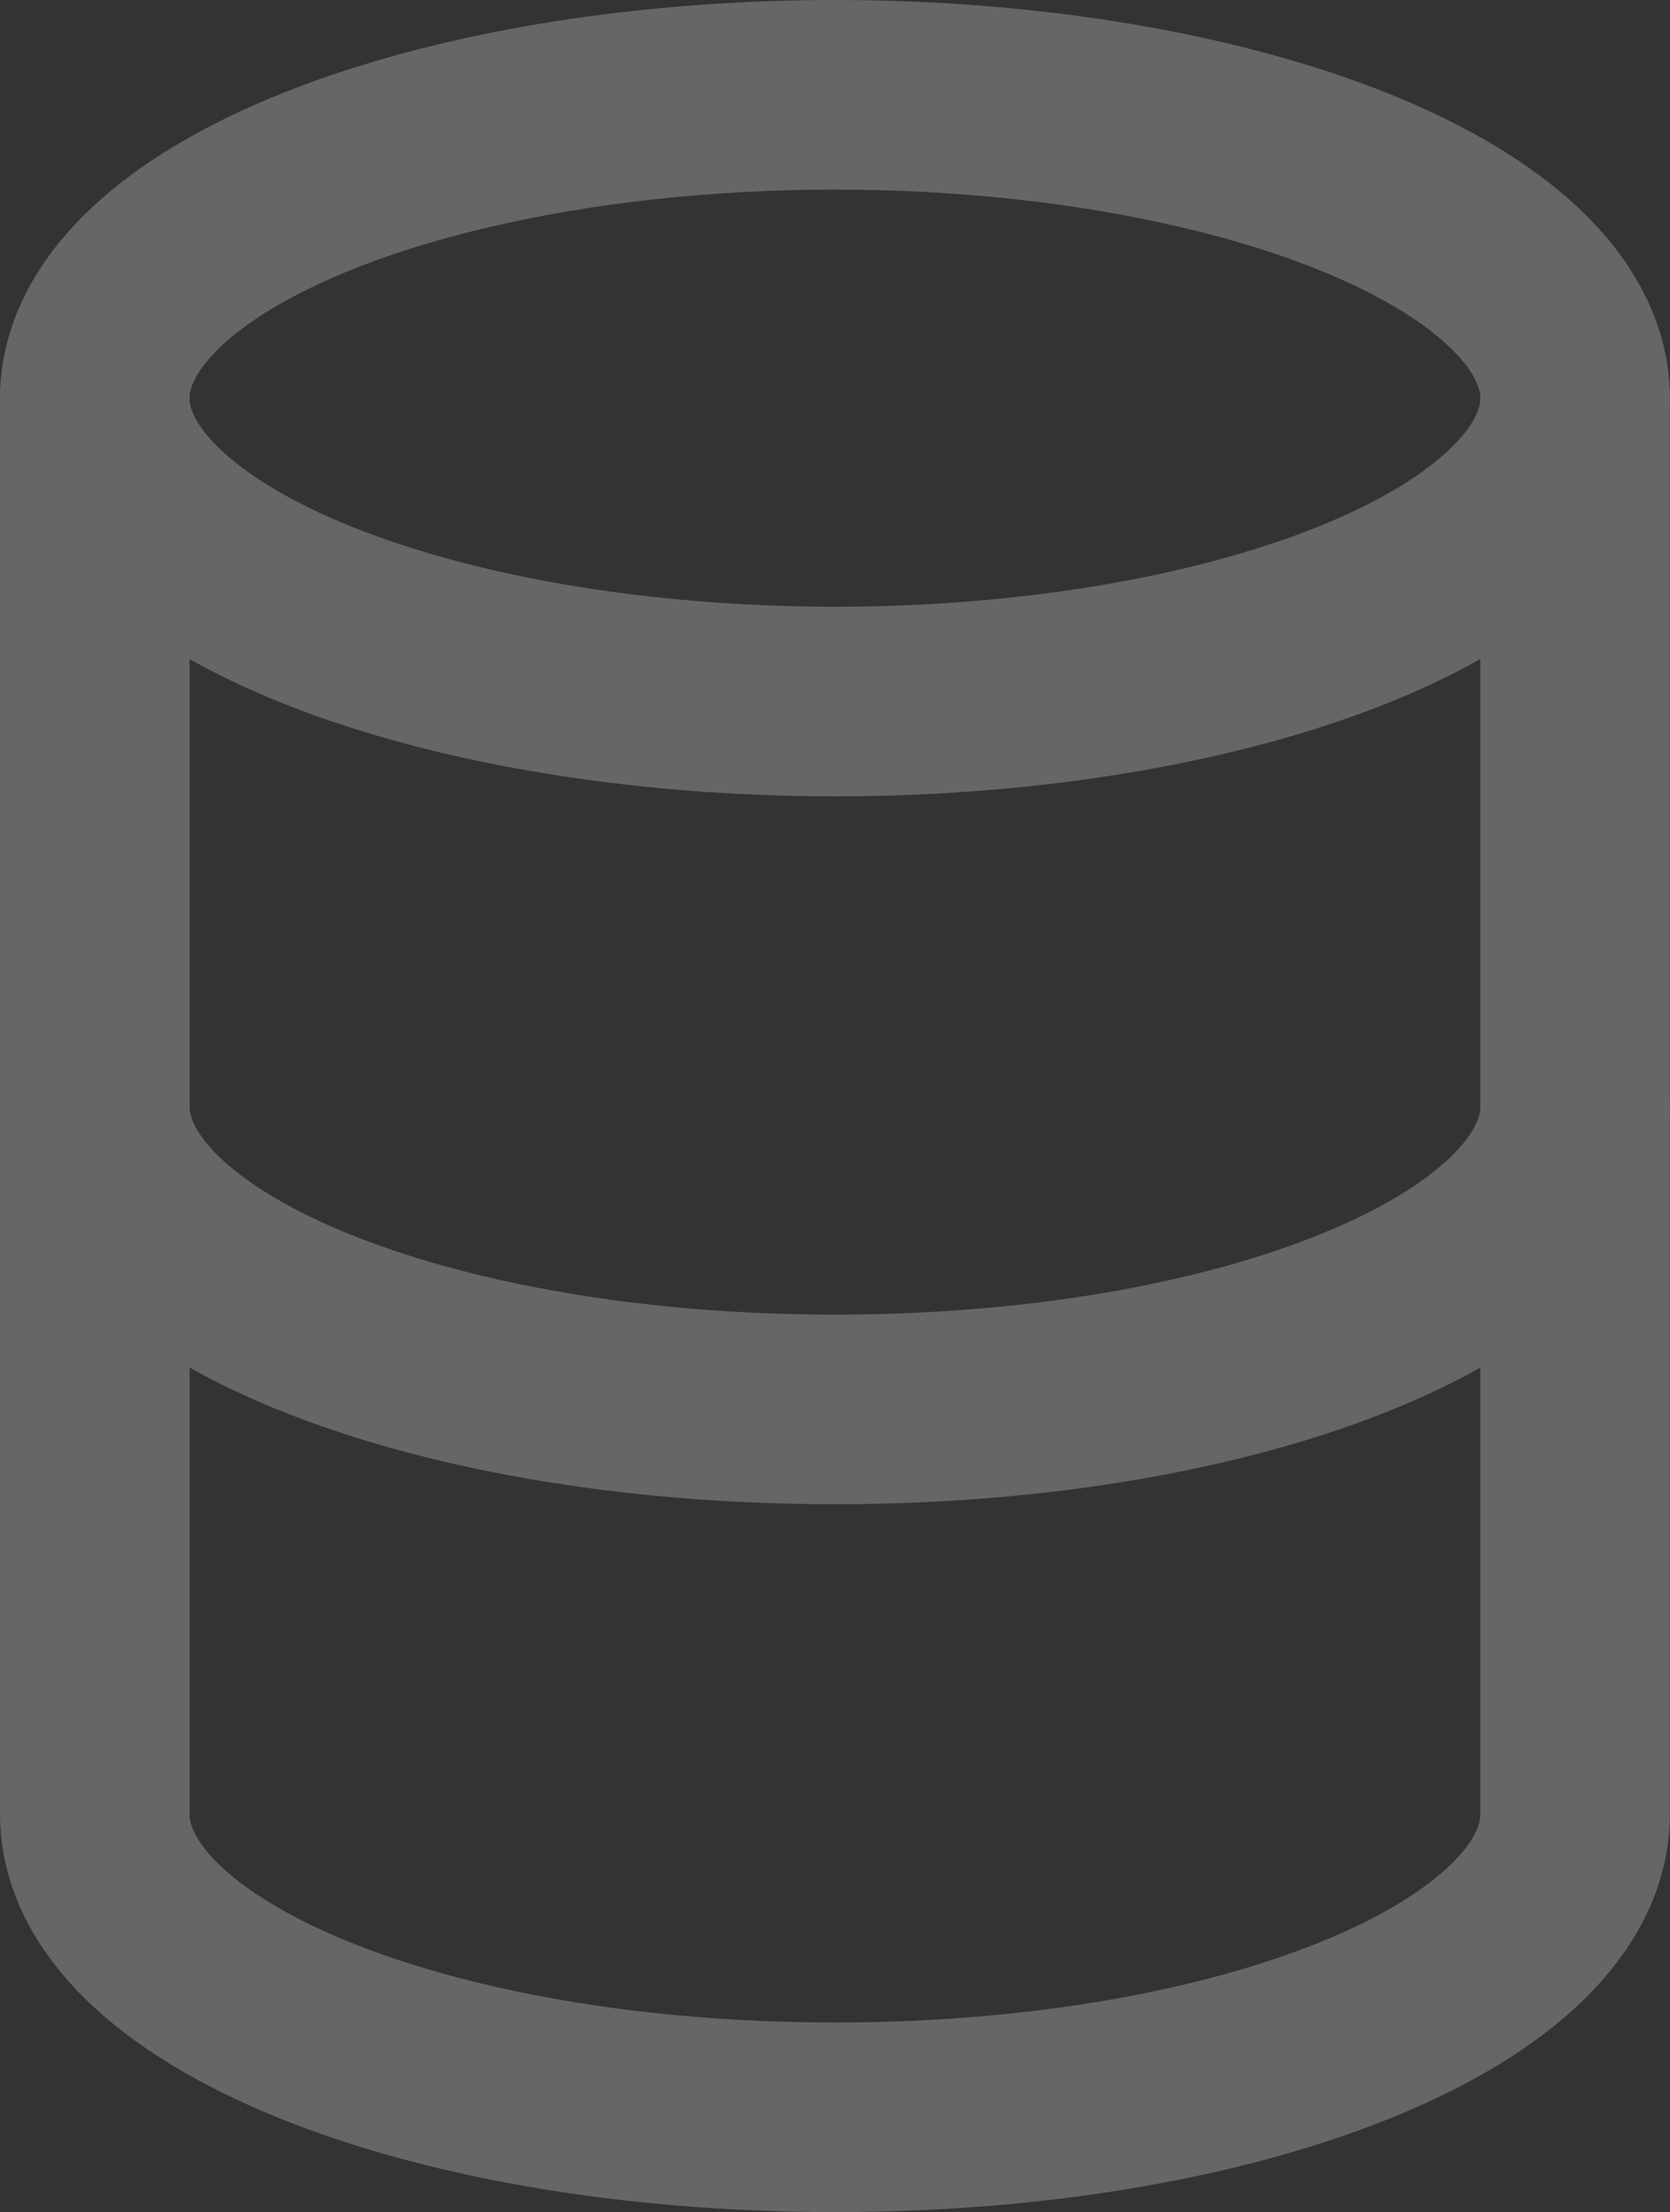 <svg xmlns="http://www.w3.org/2000/svg" width="13.213" height="17.5" viewBox="0 0 13.213 17.5">
  <rect x="0" y="0" width="13.213" height="17.5" fill="#333333" stroke="none"/>
  <g id="database" transform="translate(0.75 0.75)" opacity="0.25">
    <ellipse id="椭圆_44" data-name="椭圆 44" cx="5.856" cy="2.4" rx="5.856" ry="2.4" transform="translate(0)" fill="none" stroke="#fff" stroke-linecap="round" stroke-linejoin="round" stroke-width="1.5"/>
    <path id="路径_236" data-name="路径 236" d="M14.713,12c0,1.328-2.6,2.4-5.856,2.4S3,13.328,3,12" transform="translate(-3 -4)" fill="none" stroke="#fff" stroke-linecap="round" stroke-linejoin="round" stroke-width="1.5"/>
    <path id="路径_237" data-name="路径 237" d="M3,5V16.2c0,1.328,2.6,2.4,5.856,2.4s5.856-1.072,5.856-2.4V5" transform="translate(-3 -2.6)" fill="none" stroke="#fff" stroke-linecap="round" stroke-linejoin="round" stroke-width="1.5"/>
  </g>
</svg>
